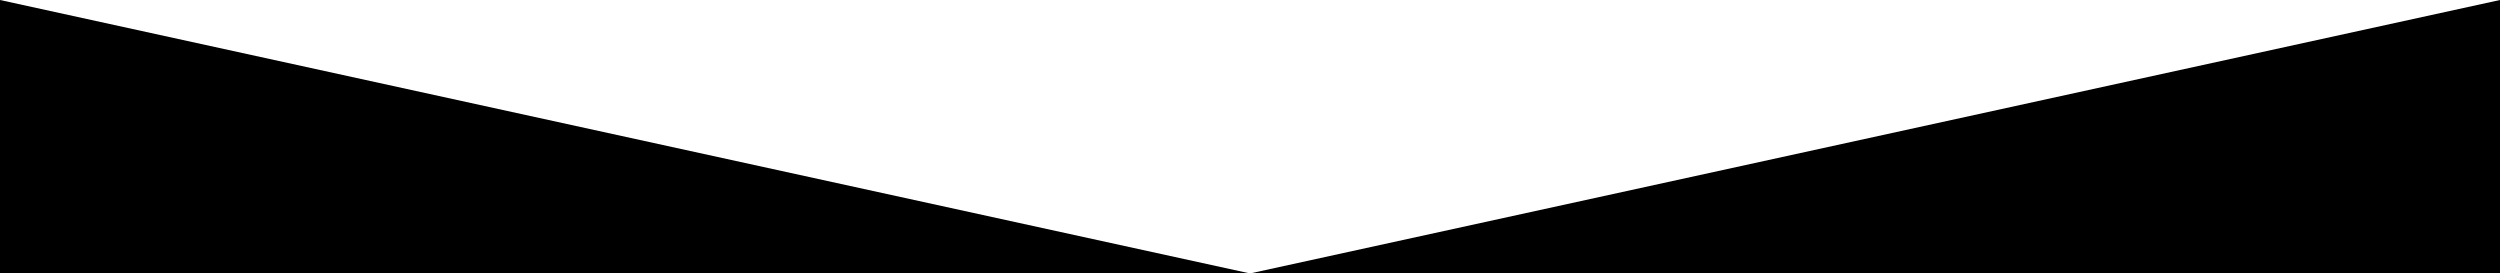 <svg xmlns="http://www.w3.org/2000/svg" version="1.1"
	xmlns:xlink="http://www.w3.org/1999/xlink" preserveAspectRatio="none" x="0px" y="0px" width="1280px" height="140px" viewBox="0 0 1280 140">
	<defs>
		<g id="Layer1_0_FILL">
			<path fill="#000000" stroke="none" d="
M 0 0
L 0 140 640 140 0 0
M 1280 140
L 1280 0 640 140 1280 140 Z"/>
		</g>
	</defs>

	<g transform="matrix( 1, 0, 0, 1, 0,0) ">
		<use xlink:href="#Layer1_0_FILL"/>
	</g>
</svg>
